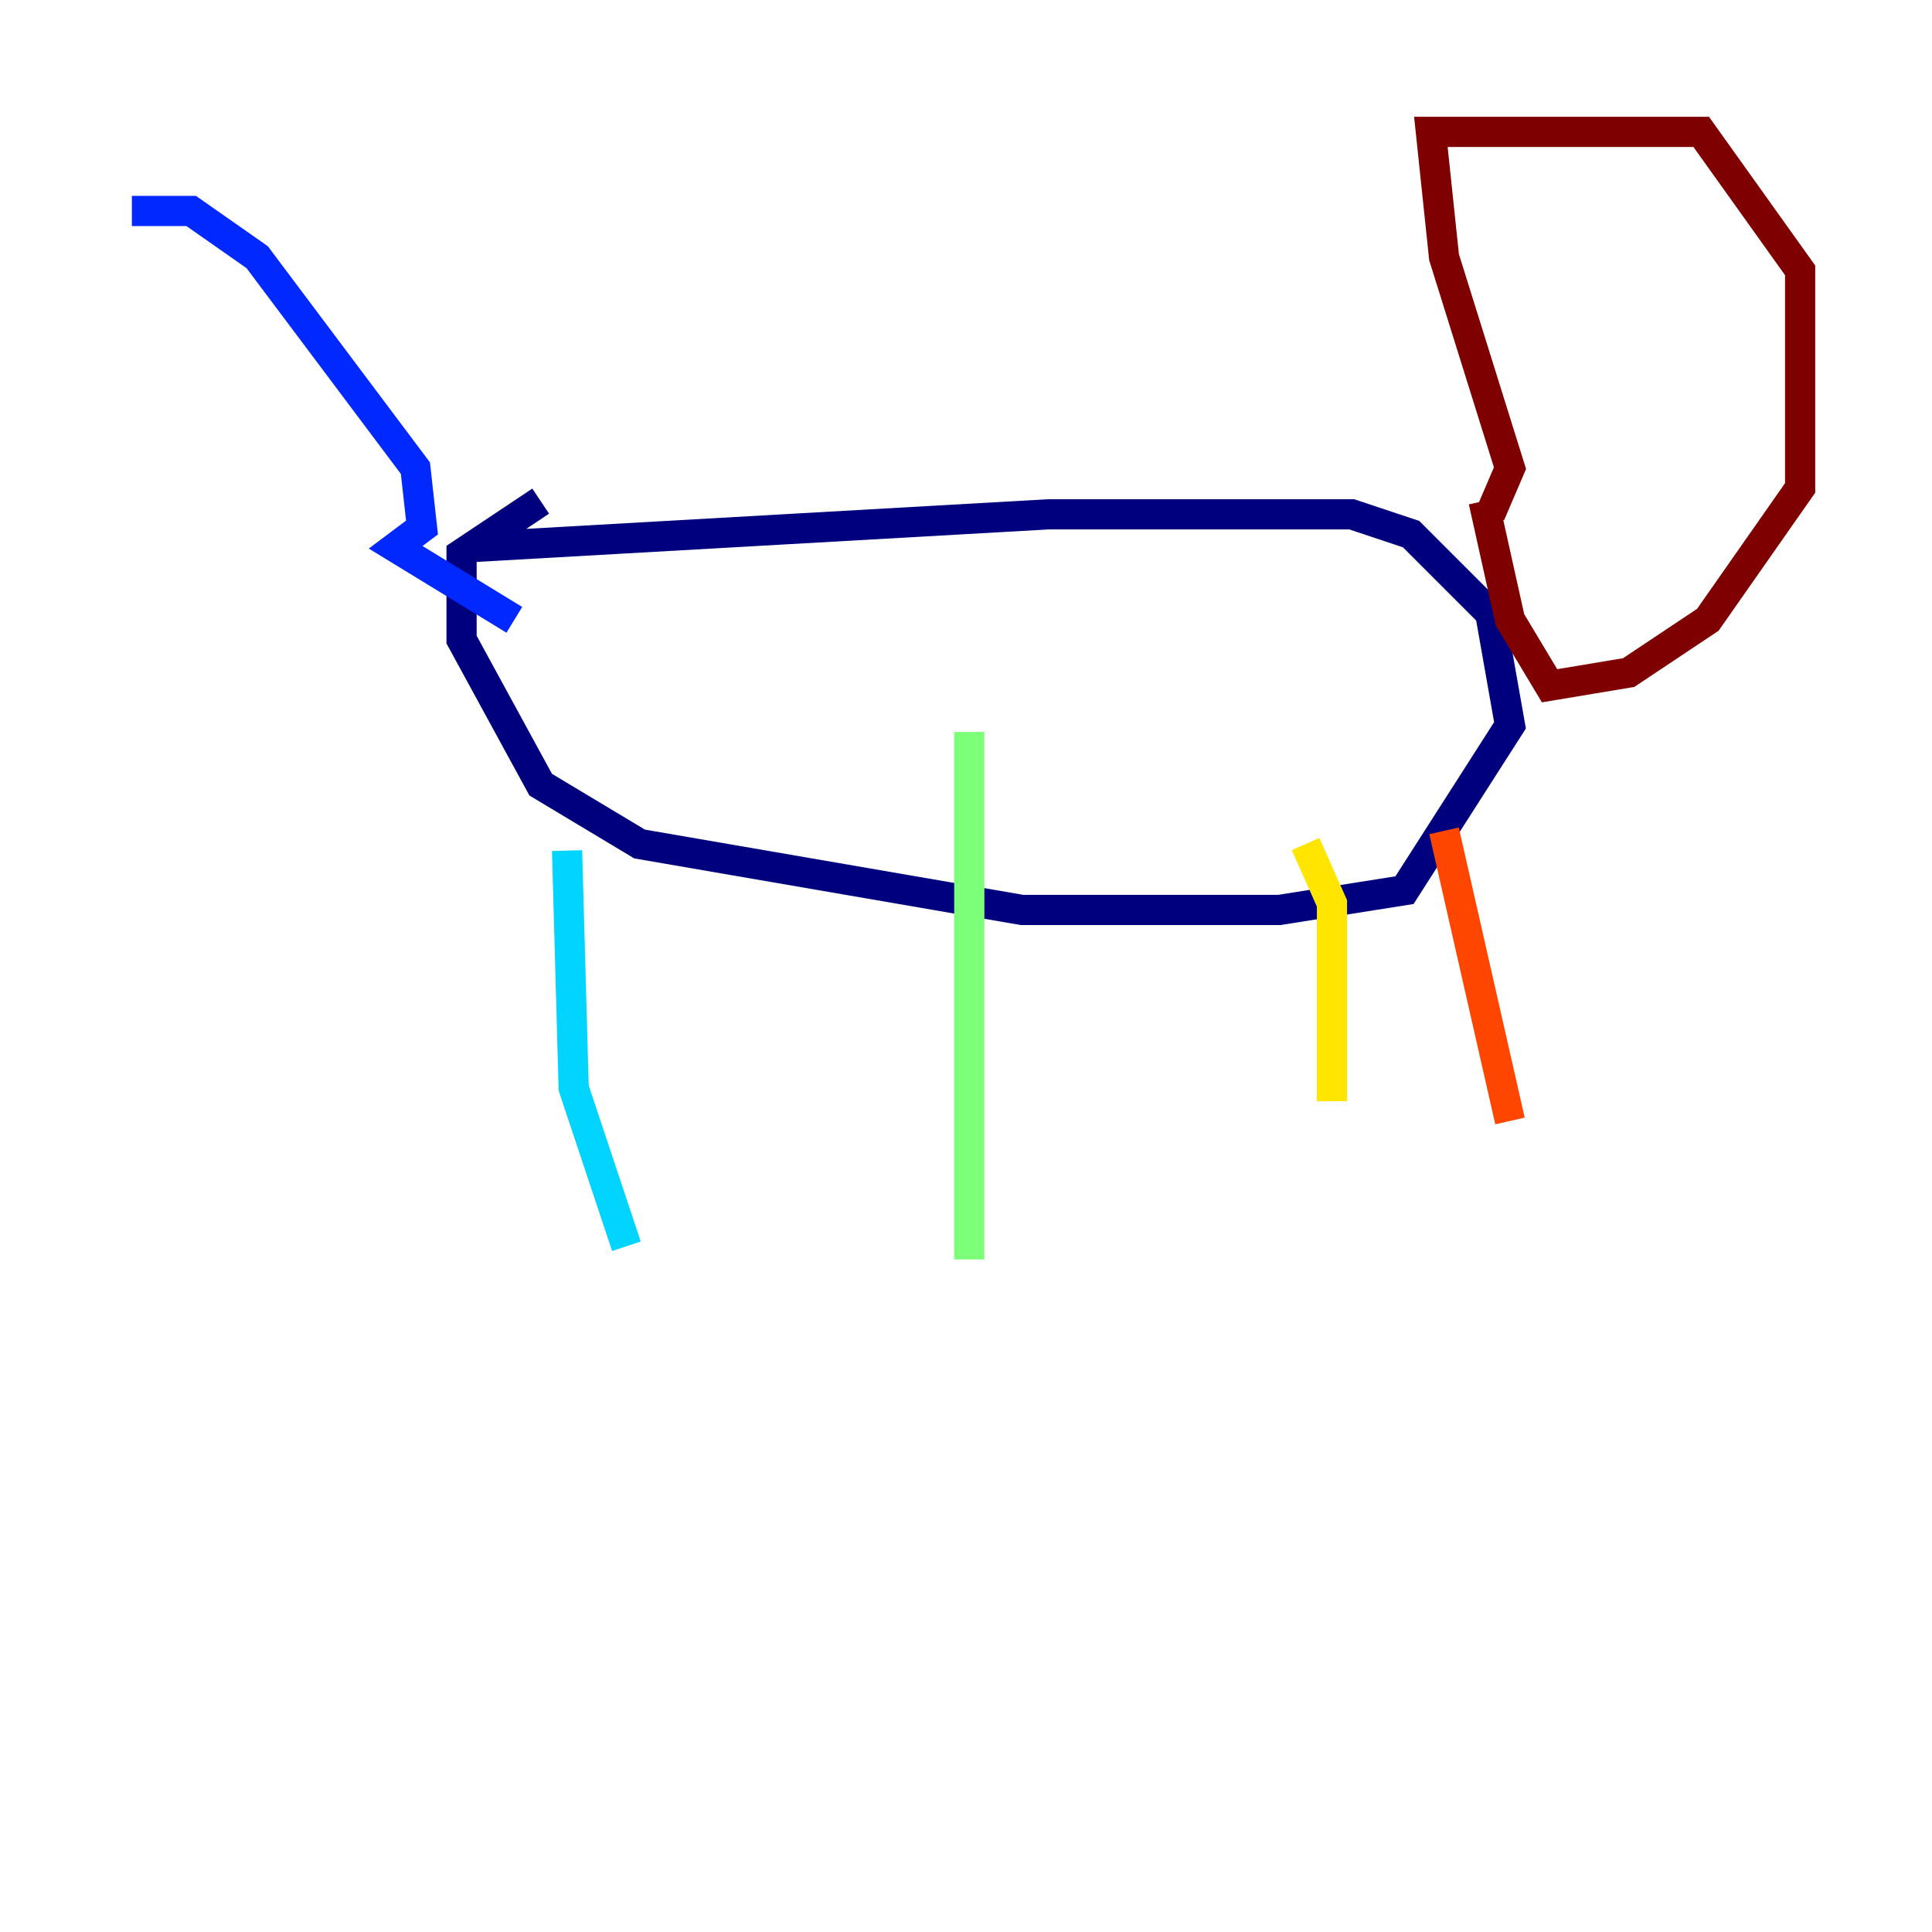 <?xml version="1.0" encoding="utf-8" ?>
<svg baseProfile="tiny" height="128" version="1.2" viewBox="0,0,128,128" width="128" xmlns="http://www.w3.org/2000/svg" xmlns:ev="http://www.w3.org/2001/xml-events" xmlns:xlink="http://www.w3.org/1999/xlink"><defs /><polyline fill="none" points="31.017,36.259 69.461,34.075 89.556,34.075 93.488,35.386 98.73,40.628 100.041,48.055 93.051,58.976 84.751,60.287 67.713,60.287 42.375,55.918 35.822,51.986 30.58,42.375 30.58,36.696 35.822,33.201" stroke="#00007f" stroke-width="2" /><polyline fill="none" points="34.075,41.065 26.212,36.259 27.959,34.949 27.522,31.017 17.038,17.038 12.669,13.979 8.737,13.979" stroke="#0028ff" stroke-width="2" /><polyline fill="none" points="37.57,56.355 38.007,72.082 41.502,82.567" stroke="#00d4ff" stroke-width="2" /><polyline fill="none" points="64.218,48.492 64.218,83.44" stroke="#7cff79" stroke-width="2" /><polyline fill="none" points="86.498,55.918 88.246,59.85 88.246,72.956" stroke="#ffe500" stroke-width="2" /><polyline fill="none" points="95.672,55.044 100.041,74.266" stroke="#ff4600" stroke-width="2" /><polyline fill="none" points="98.73,34.075 100.041,31.017 95.672,17.038 94.799,8.737 112.71,8.737 119.263,17.911 119.263,32.328 113.147,41.065 107.904,44.56 102.662,45.433 100.041,41.065 98.293,33.201" stroke="#7f0000" stroke-width="2" /></svg>